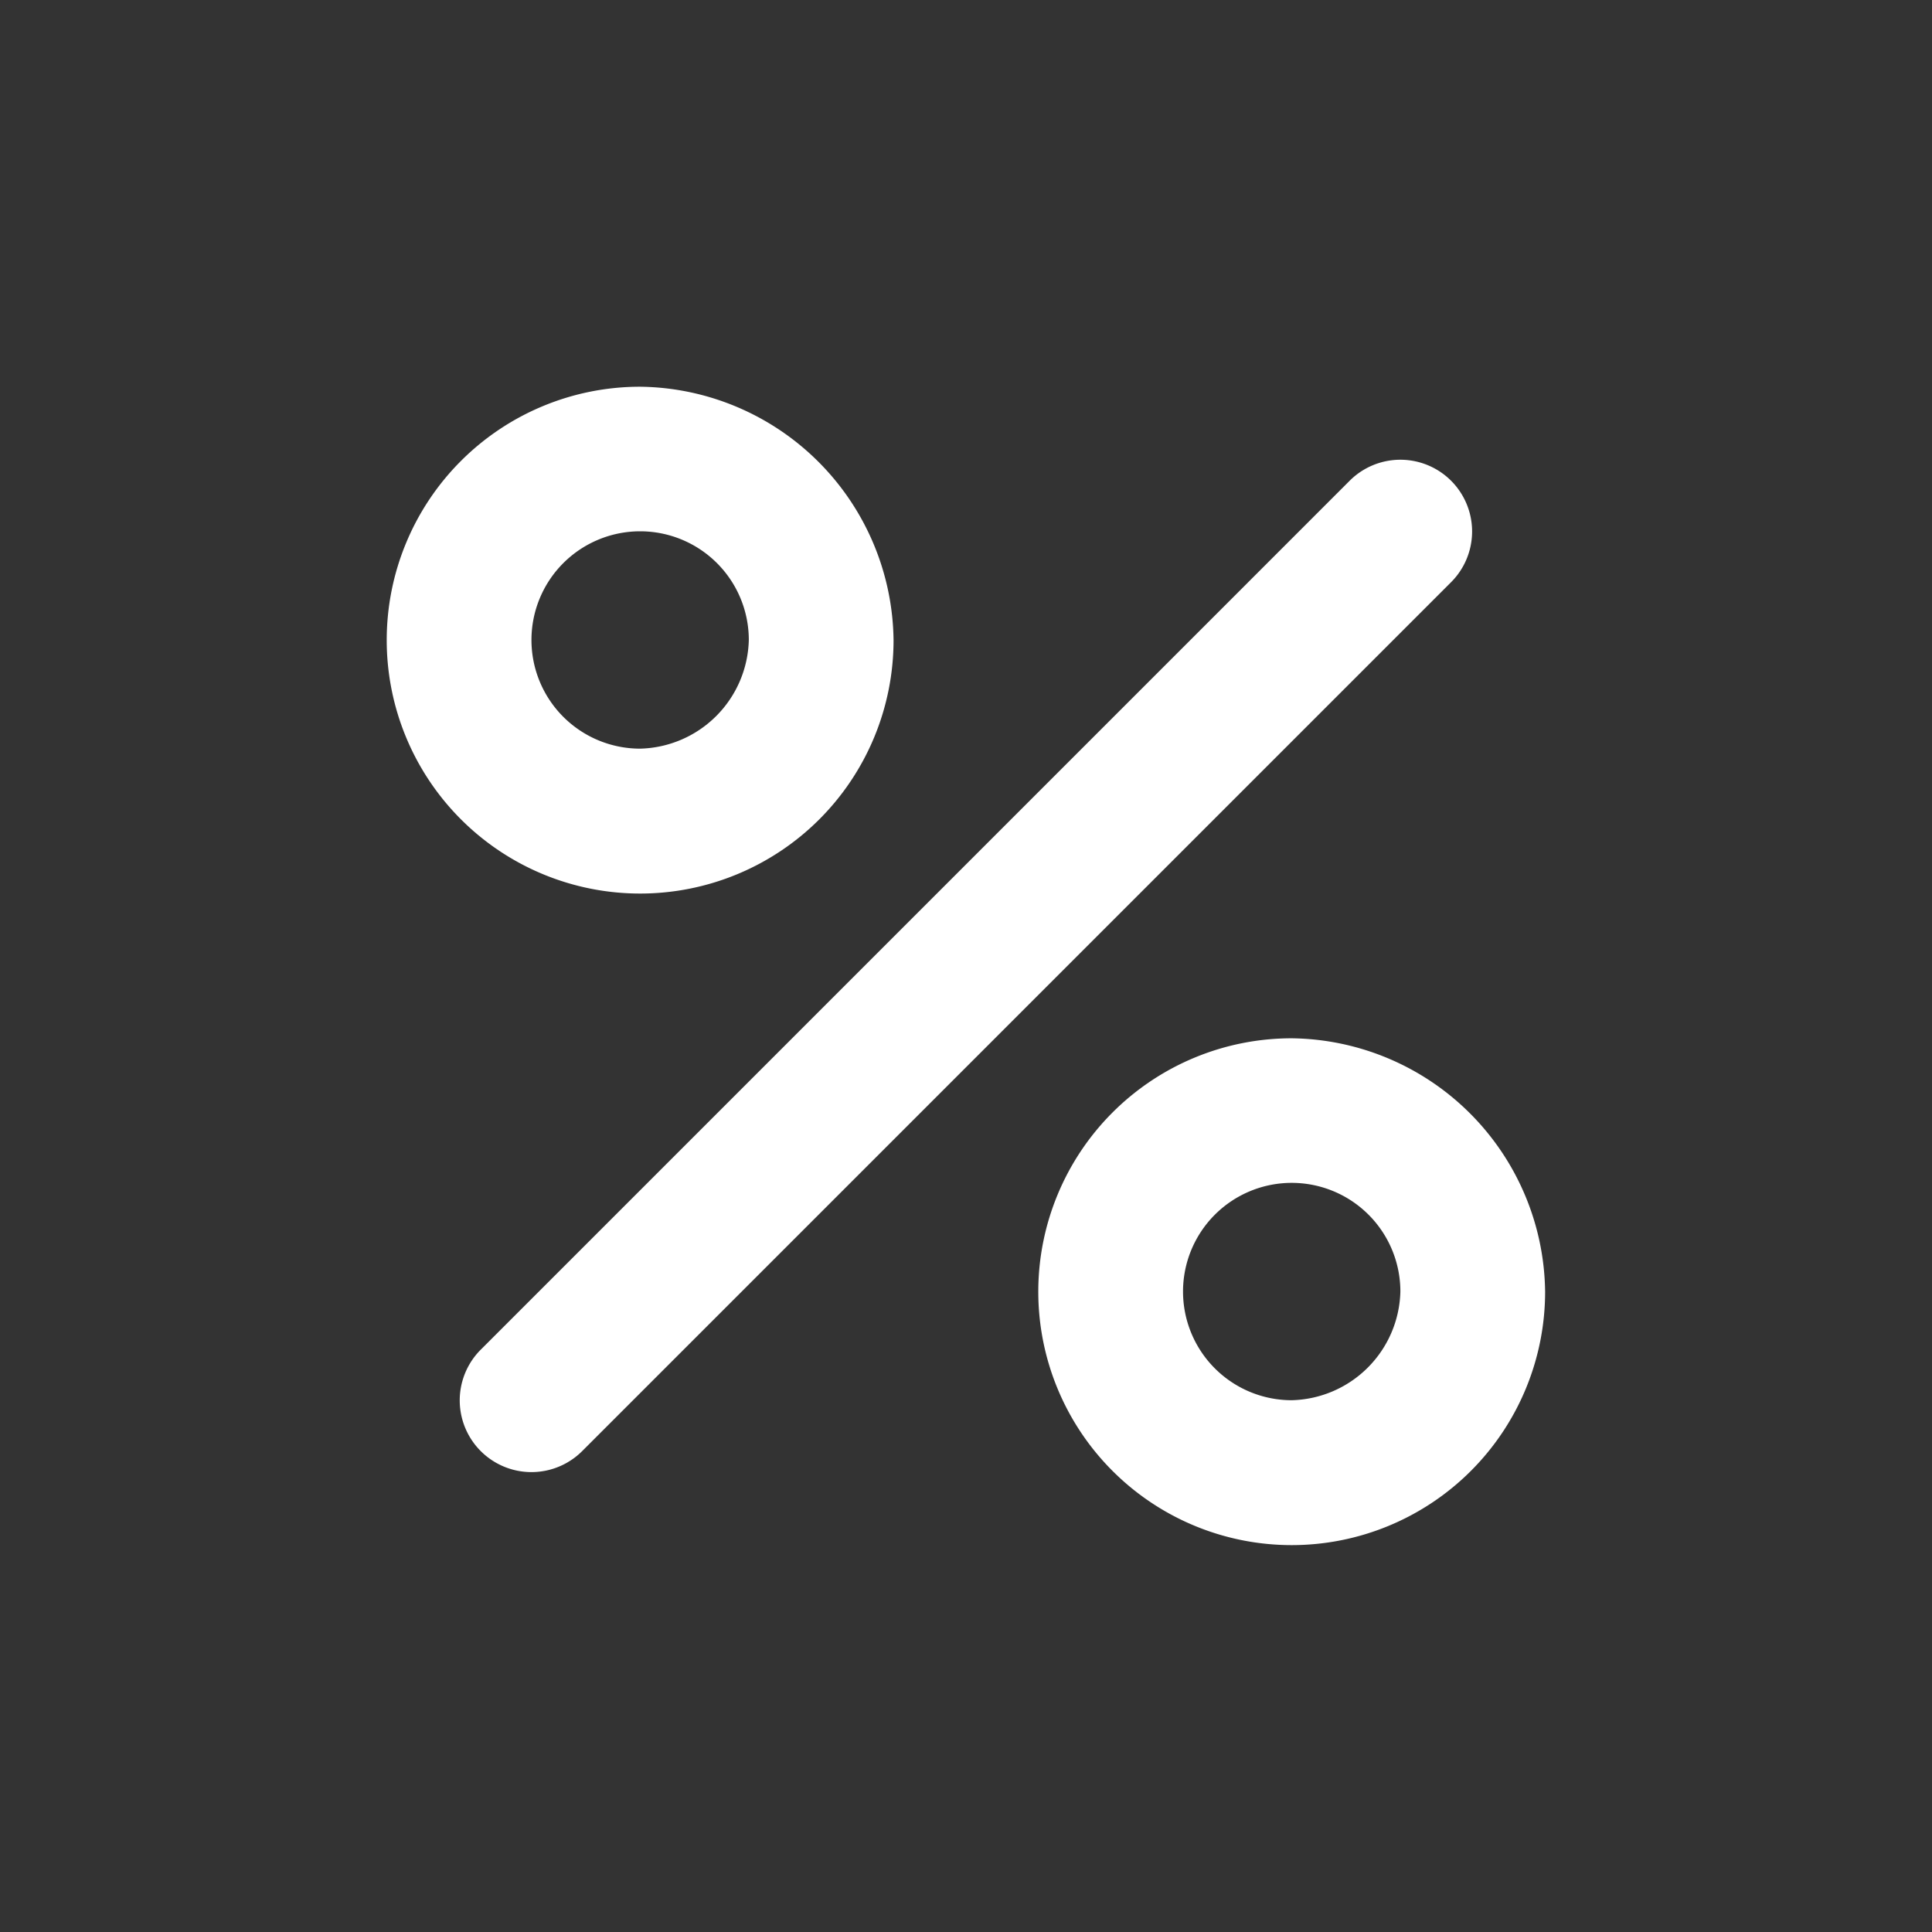 <svg xmlns="http://www.w3.org/2000/svg" xmlns:xlink="http://www.w3.org/1999/xlink" width="12" height="12" viewBox="0 0 12 12">
  <rect x="0" y="0" width="12" height="12" fill="#333333" stroke="none"/>
  <defs>
    <clipPath id="clip-path">
      <rect id="Rectangle_54363" data-name="Rectangle 54363" width="12" height="12" transform="translate(0 0)" fill="none"/>
    </clipPath>
  </defs>
  <g id="Group_172691" data-name="Group 172691" transform="translate(-131 696) rotate(-90)">
    <g id="Mask_Group_95689" data-name="Mask Group 95689" transform="translate(684 131)" clip-path="url(#clip-path)">
      <g id="Group_172687" data-name="Group 172687" transform="translate(13.598 -1.598) rotate(90)">
        <path id="Path_172487" data-name="Path 172487" d="M14.574,13a1.574,1.574,0,1,0,1.574,1.574A1.593,1.593,0,0,0,14.574,13Zm0,2.248a.675.675,0,1,1,.675-.675A.692.692,0,0,1,14.574,15.248Z" transform="translate(-4.953 -4.953)" fill="#fff"/>
        <path id="Path_172488" data-name="Path 172488" d="M11.161,5.764,6.754,10.171l-.63.63-.36.36a.445.445,0,0,1-.63-.63h0l.36-.36.63-.63,4.407-4.407a.445.445,0,0,1,.63.63Z" transform="translate(-0.55 -0.55)" fill="#fff"/>
        <path id="Path_172489" data-name="Path 172489" d="M5.574,4A1.574,1.574,0,1,0,7.148,5.574,1.593,1.593,0,0,0,5.574,4Zm0,2.248a.675.675,0,1,1,.675-.675A.692.692,0,0,1,5.574,6.248Z" transform="translate(0 0)" fill="#fff"/>
      </g>
    </g>
  </g>
</svg>
